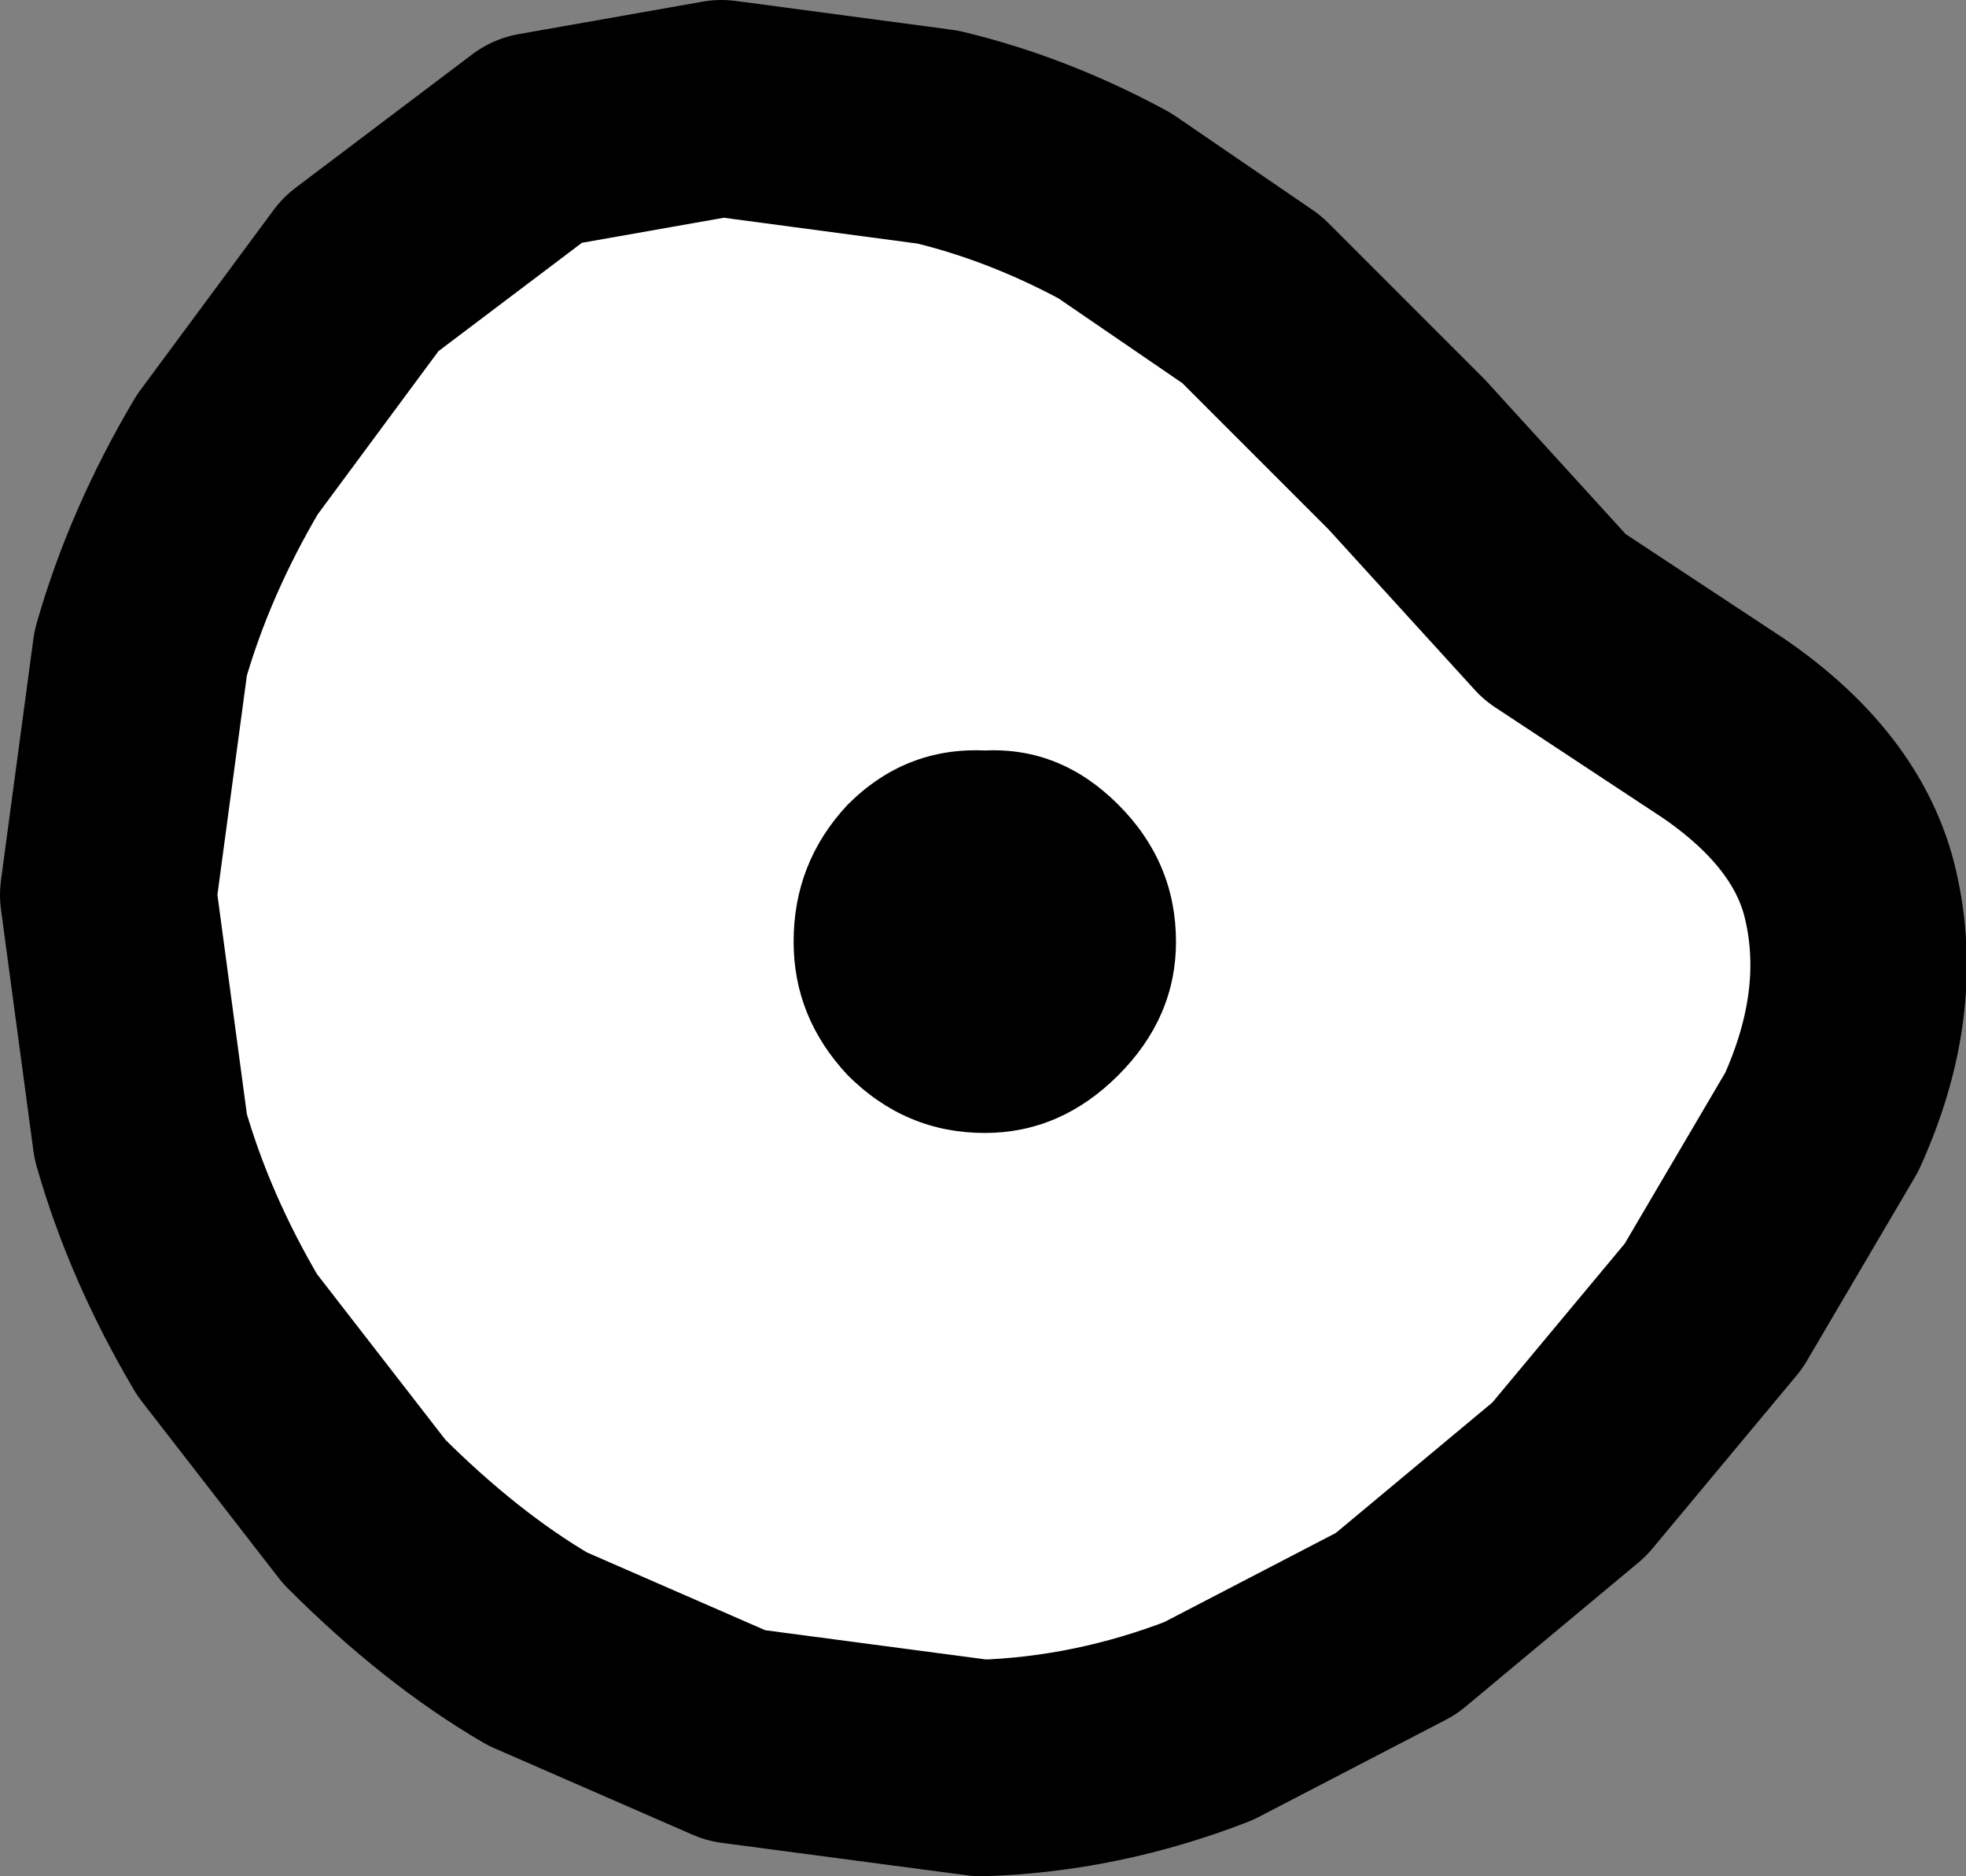 <?xml version="1.0" encoding="UTF-8" standalone="no"?>
<svg xmlns:xlink="http://www.w3.org/1999/xlink" height="26.0px" width="27.25px" xmlns="http://www.w3.org/2000/svg">
  <rect width="100%" height="100%" fill="#808080" stroke="none"/>
  <g transform="matrix(1.0, 0.0, 0.0, 1.0, 13.6, 13.0)">
    <path d="M12.05 -0.6 Q12.4 0.9 11.65 2.55 L10.15 5.1 8.15 7.5 5.75 9.5 3.15 10.85 Q1.6 11.45 0.0 11.5 L-3.4 11.05 -6.15 9.85 Q-7.35 9.15 -8.55 7.95 L-10.45 5.5 Q-11.25 4.15 -11.65 2.75 L-12.1 -0.6 -11.65 -3.95 Q-11.25 -5.35 -10.45 -6.7 L-8.6 -9.2 -6.15 -11.05 -3.6 -11.5 -0.6 -11.1 Q0.65 -10.8 1.85 -10.15 L3.75 -8.85 5.9 -6.7 7.95 -4.45 10.3 -2.9 Q11.75 -1.9 12.05 -0.6" fill="#ffffff" fill-rule="evenodd" stroke="none"/>
    <path d="M1.9 -1.85 Q2.7 -1.05 2.7 0.05 2.7 1.1 1.9 1.9 1.1 2.7 0.05 2.7 -1.05 2.7 -1.85 1.9 -2.6 1.1 -2.6 0.05 -2.6 -1.05 -1.85 -1.85 -1.05 -2.65 0.05 -2.6 1.1 -2.65 1.9 -1.85" fill="#000000" fill-rule="evenodd" stroke="none"/>
    <path d="M12.05 -0.6 Q12.4 0.9 11.65 2.55 L10.15 5.1 8.15 7.5 5.75 9.5 3.15 10.85 Q1.6 11.45 0.0 11.5 L-3.4 11.05 -6.15 9.85 Q-7.35 9.15 -8.55 7.95 L-10.45 5.5 Q-11.25 4.15 -11.65 2.75 L-12.1 -0.6 -11.65 -3.95 Q-11.25 -5.35 -10.45 -6.7 L-8.6 -9.2 -6.15 -11.05 -3.6 -11.5 -0.6 -11.1 Q0.65 -10.8 1.85 -10.15 L3.75 -8.85 5.9 -6.7 7.95 -4.45 10.3 -2.9 Q11.75 -1.9 12.05 -0.6 Z" fill="none" stroke="#000000" stroke-linecap="round" stroke-linejoin="round" stroke-width="3.0"/>
  </g>
</svg>
